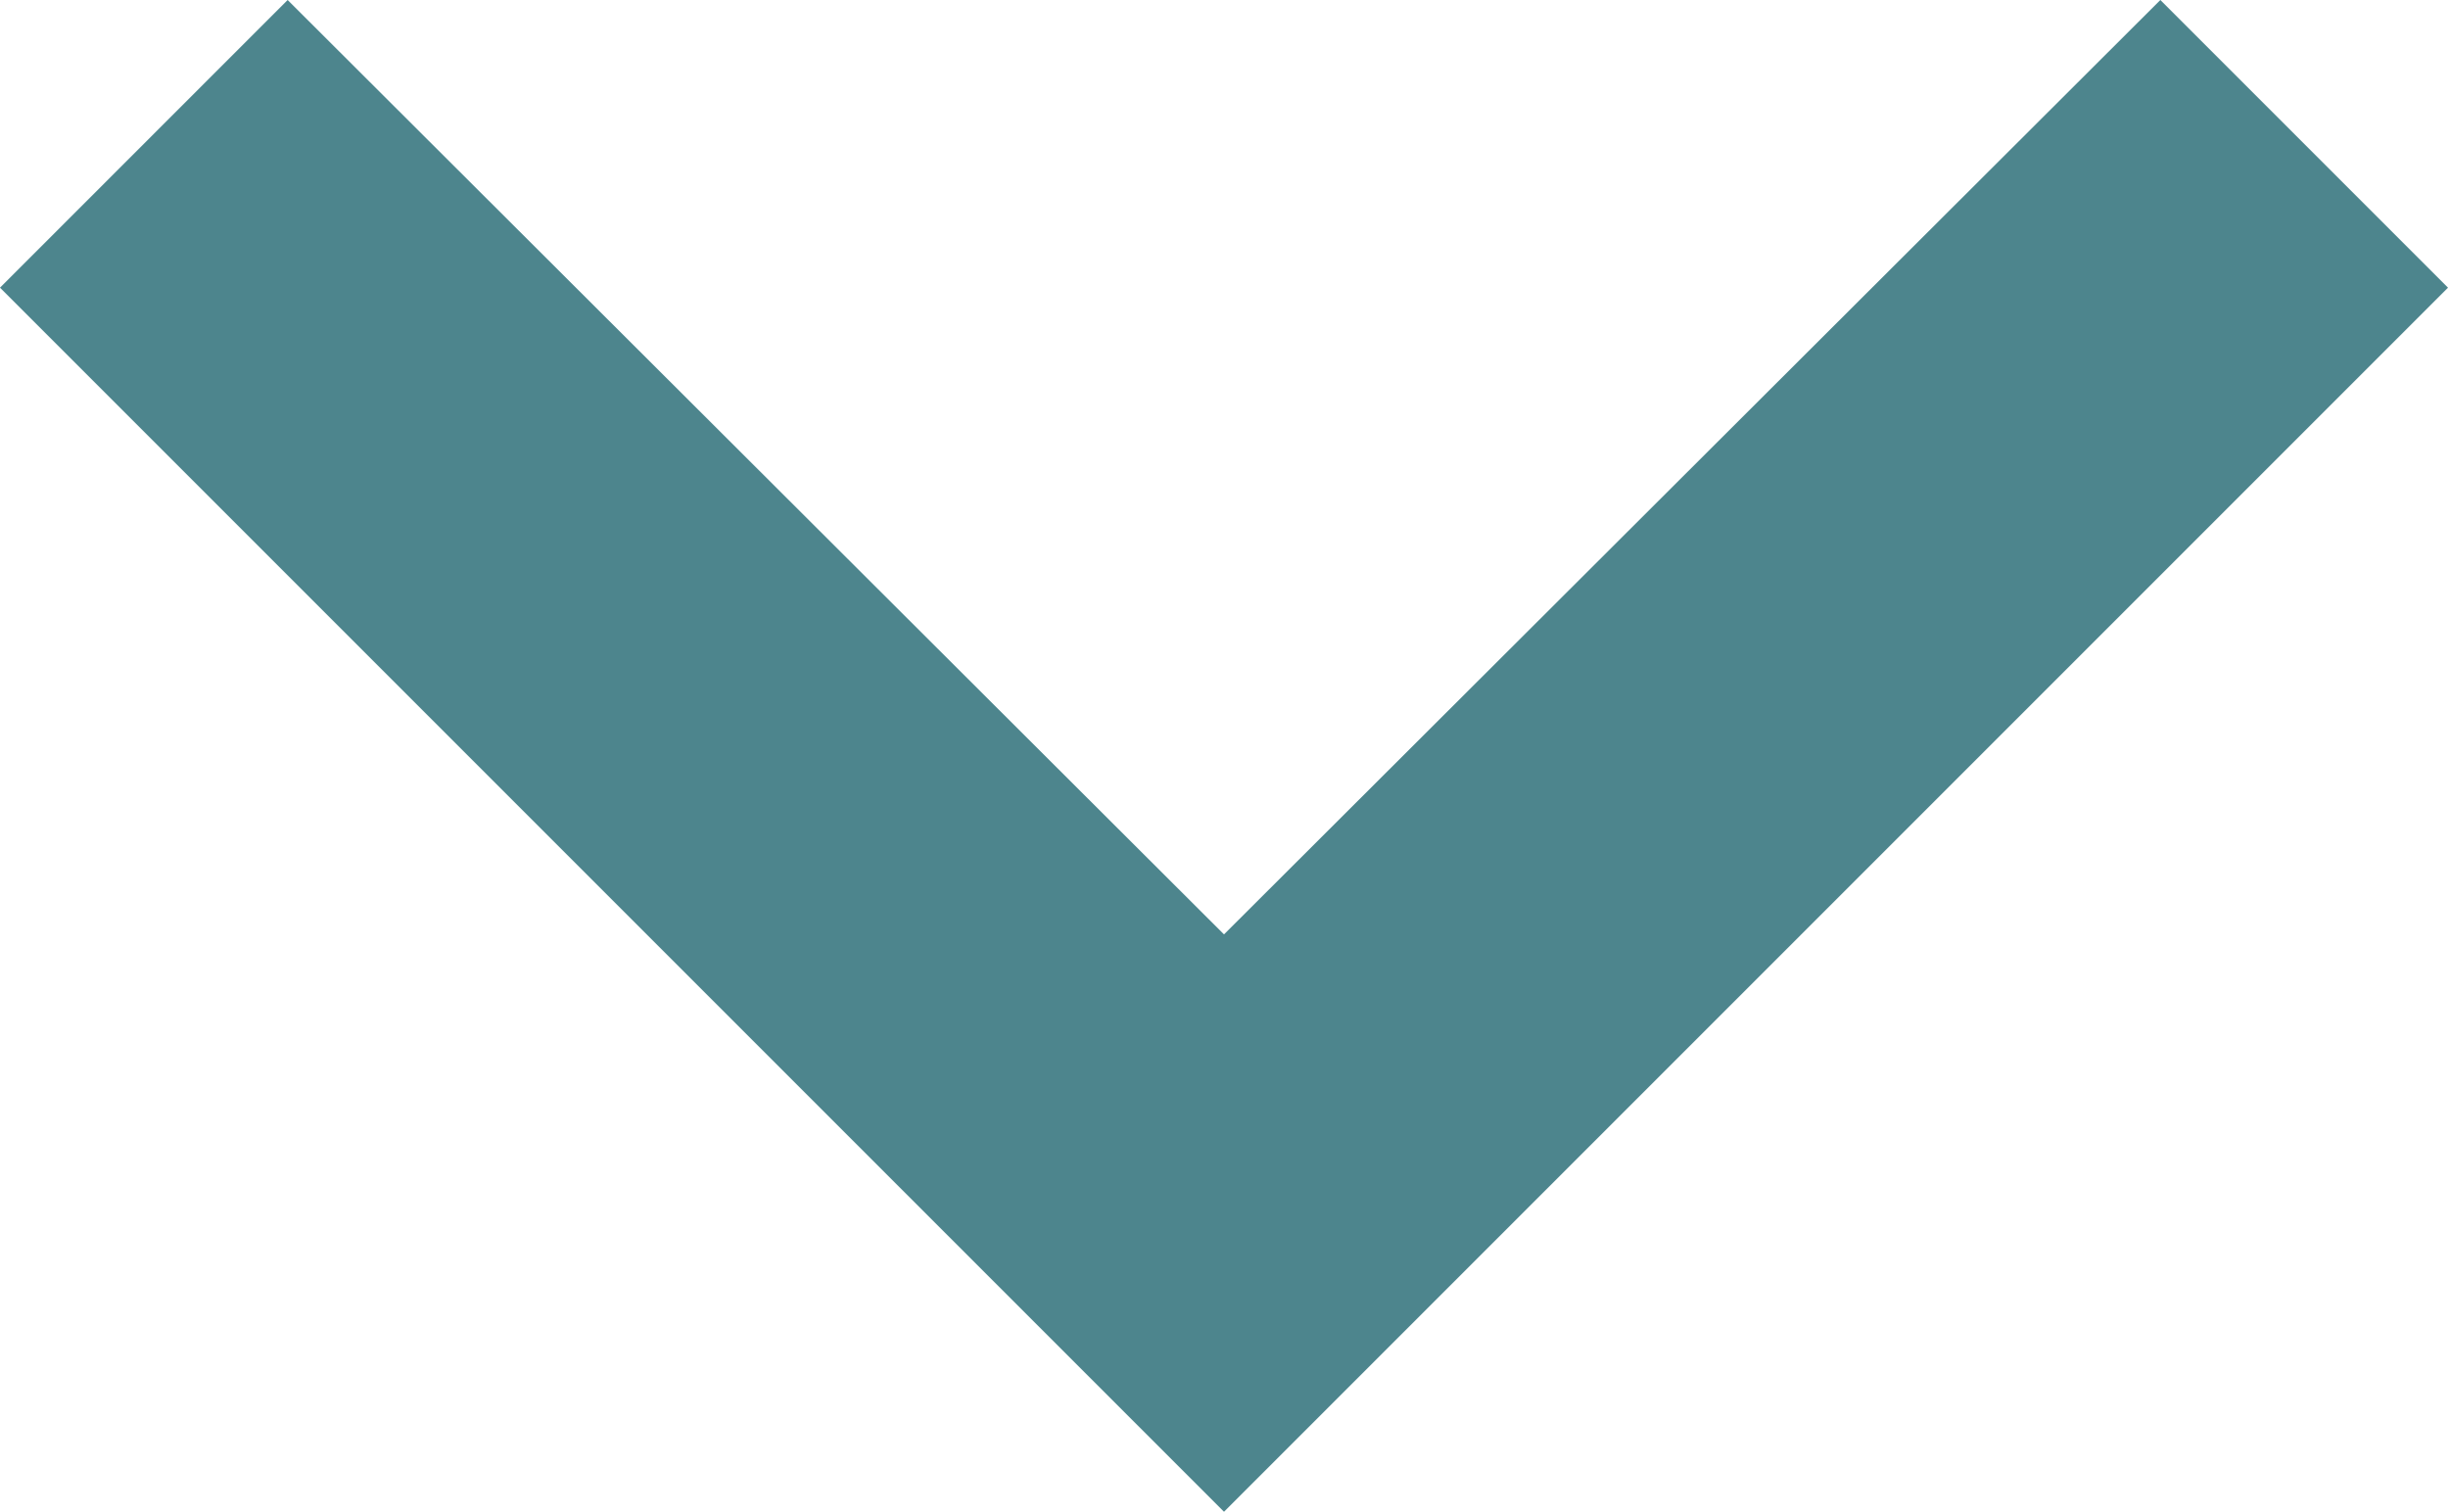 <svg xmlns="http://www.w3.org/2000/svg" width="12" height="7.41" viewBox="0 0 12 7.41">
  <path id="ic_keyboard_arrow_down_24px" d="M7.41,7.84,12,12.42l4.59-4.58L18,9.25l-6,6-6-6Z" transform="translate(-6 -7.84)" fill="#4d858d"/>
</svg>

